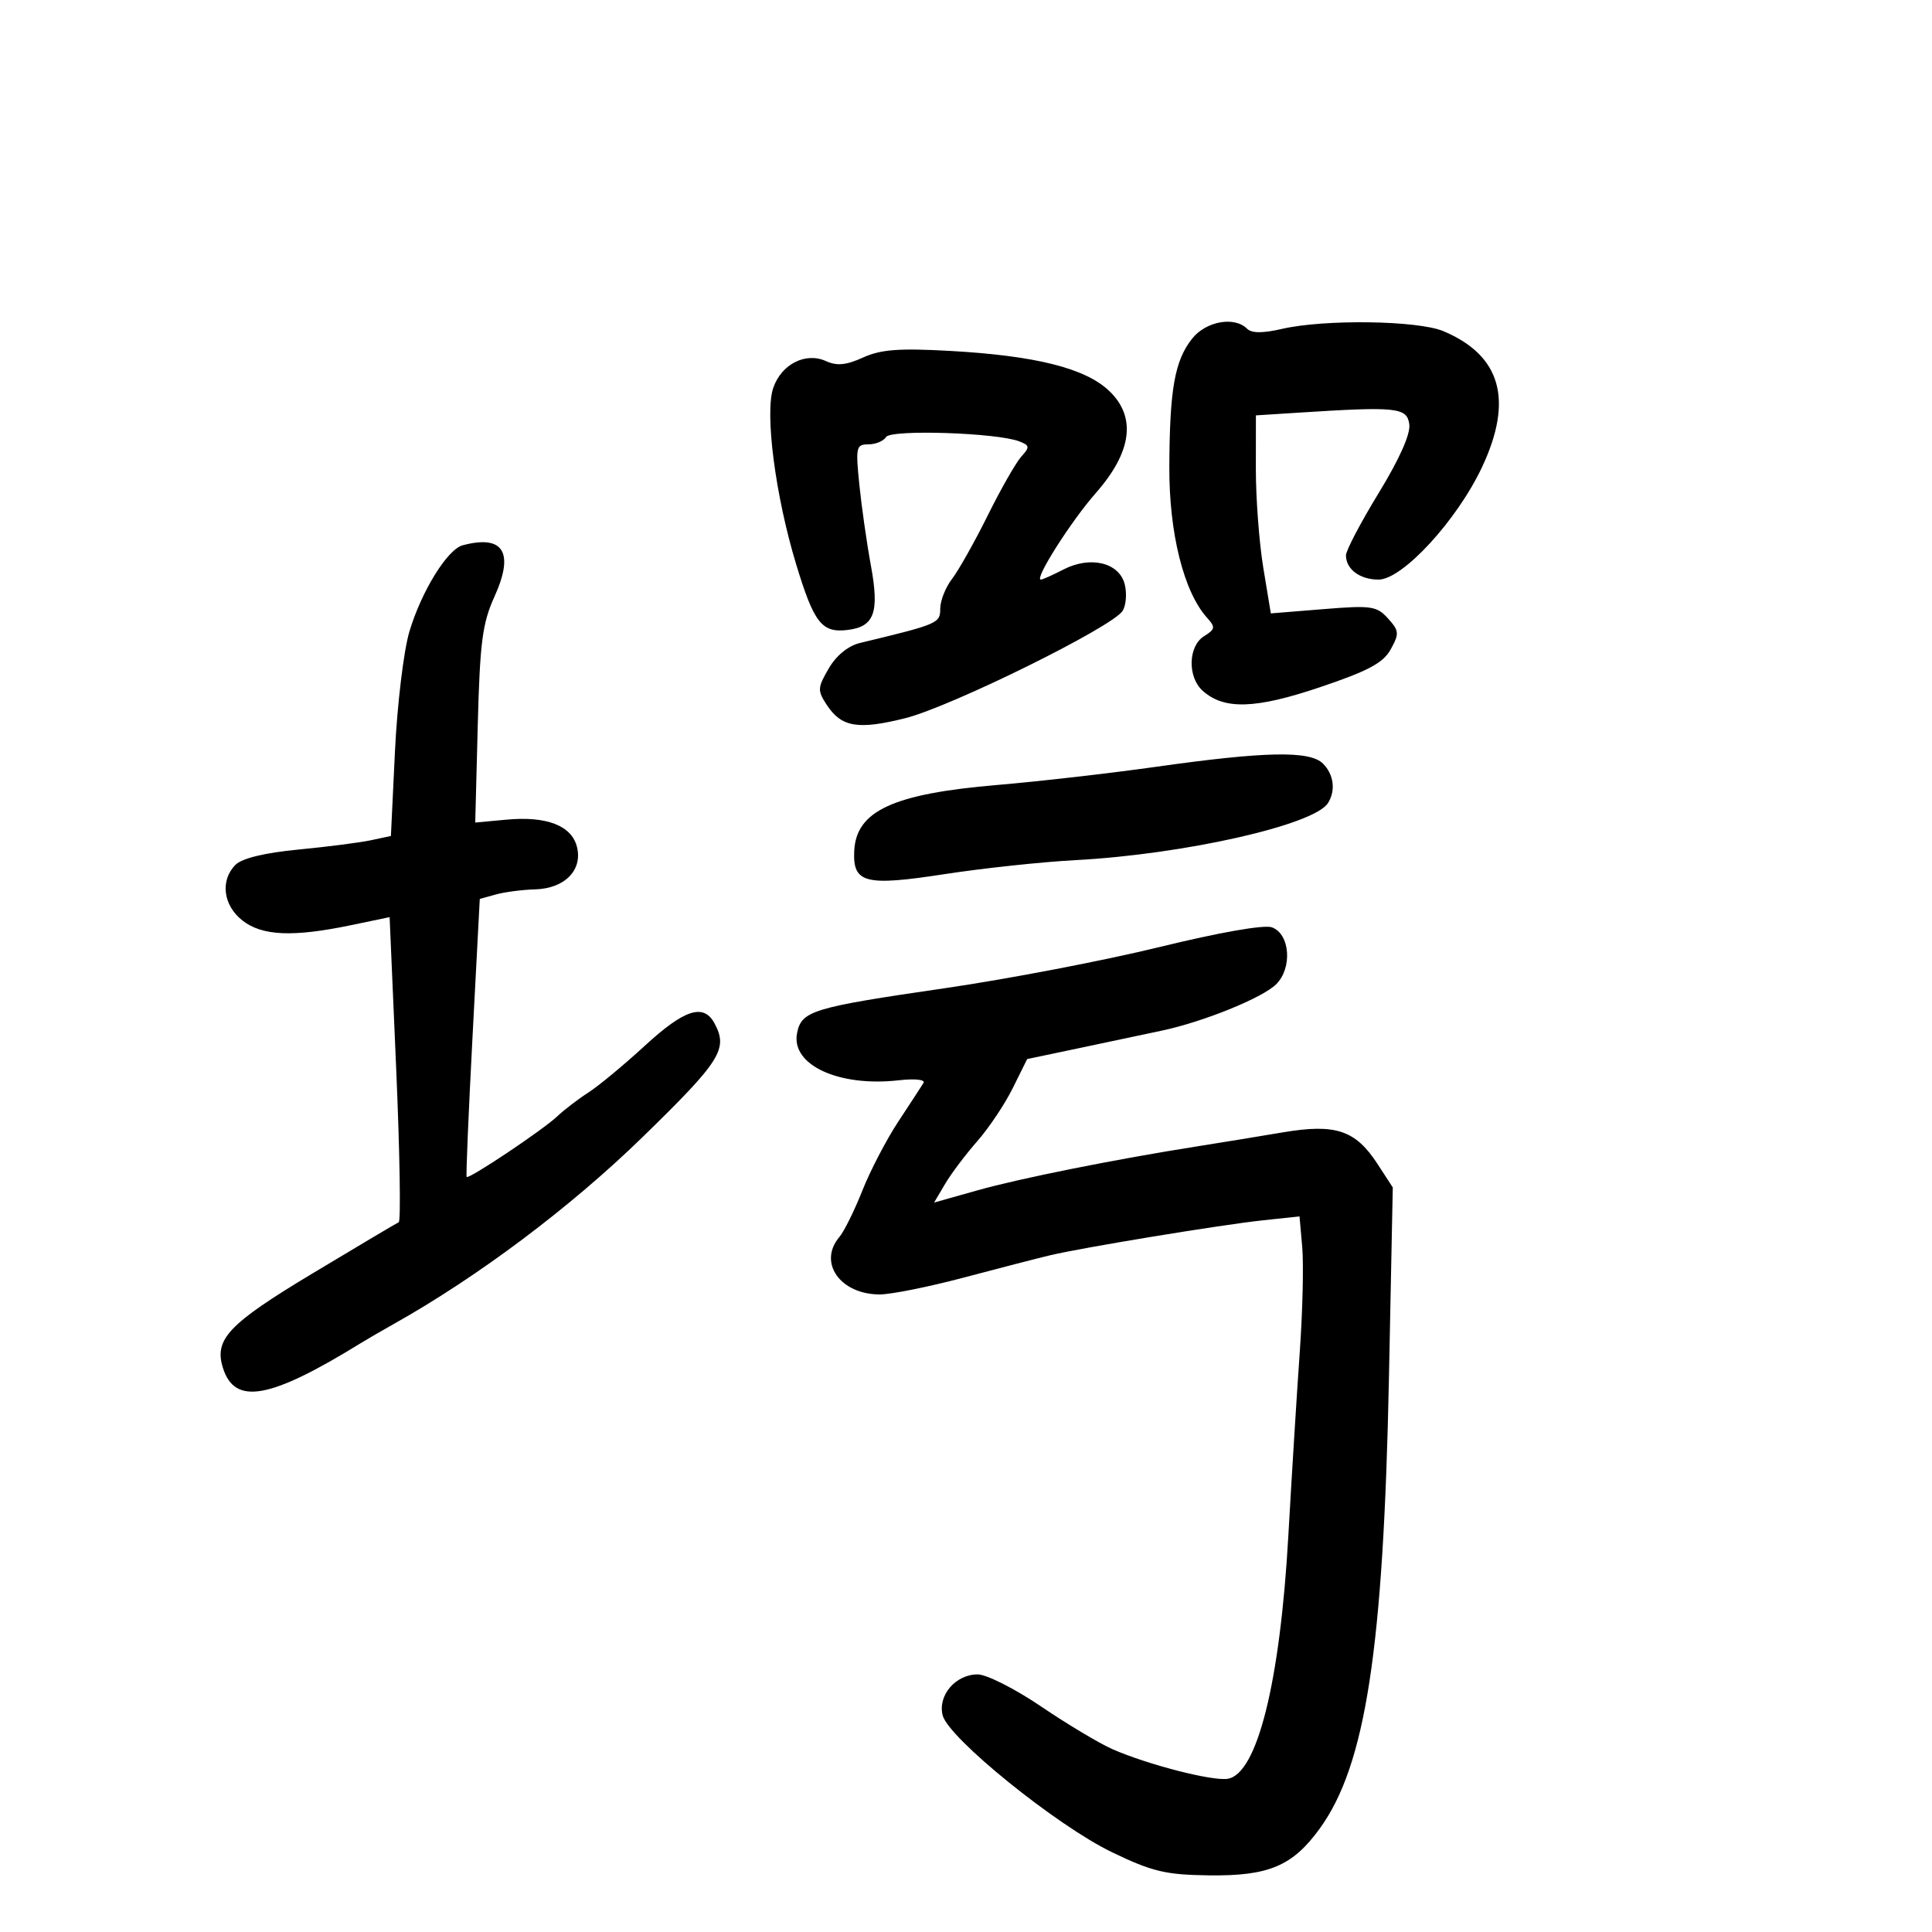 <svg xmlns="http://www.w3.org/2000/svg" width="300" height="300" viewBox="0 0 300 300" version="1.1">
	<path d="M 185.099 52.601 C 182.402 56.029, 181.625 60.418, 181.573 72.500 C 181.529 82.790, 183.816 91.929, 187.435 95.928 C 188.758 97.390, 188.706 97.702, 186.960 98.793 C 184.490 100.335, 184.371 105.126, 186.750 107.260 C 190.075 110.244, 194.929 110.096, 204.990 106.702 C 212.497 104.169, 214.788 102.940, 215.956 100.818 C 217.301 98.377, 217.263 97.948, 215.528 96.031 C 213.781 94.101, 212.947 93.981, 205.479 94.587 L 197.334 95.248 196.167 88.181 C 195.525 84.295, 195.004 77.376, 195.008 72.807 L 195.016 64.500 201.758 64.069 C 216.889 63.102, 218.467 63.268, 218.835 65.865 C 219.048 67.374, 217.330 71.238, 214.085 76.550 C 211.288 81.126, 209 85.485, 209 86.235 C 209 88.388, 211.164 90, 214.055 90 C 217.789 90, 226.283 80.756, 230.157 72.477 C 235.025 62.075, 233.053 55.186, 224.128 51.422 C 220.174 49.755, 205.672 49.548, 199.091 51.065 C 196.062 51.764, 194.356 51.756, 193.641 51.041 C 191.675 49.075, 187.234 49.887, 185.099 52.601 M 134.012 55.517 C 131.402 56.704, 129.954 56.844, 128.262 56.073 C 125.111 54.638, 121.359 56.531, 120.080 60.201 C 118.720 64.101, 120.394 77.006, 123.645 87.684 C 126.408 96.759, 127.612 98.295, 131.589 97.822 C 135.772 97.325, 136.575 95.122, 135.234 87.824 C 134.594 84.346, 133.786 78.688, 133.437 75.250 C 132.846 69.420, 132.941 69, 134.843 69 C 135.964 69, 137.199 68.488, 137.585 67.862 C 138.334 66.651, 154.860 67.194, 158.293 68.543 C 159.897 69.173, 159.928 69.422, 158.584 70.907 C 157.758 71.819, 155.415 75.926, 153.378 80.033 C 151.340 84.140, 148.846 88.573, 147.836 89.885 C 146.826 91.197, 146 93.276, 146 94.505 C 146 96.785, 145.695 96.915, 133.541 99.839 C 131.703 100.282, 129.865 101.779, 128.688 103.794 C 126.942 106.784, 126.917 107.225, 128.370 109.443 C 130.650 112.921, 133.230 113.360, 140.572 111.519 C 147.675 109.737, 172.735 97.367, 174.315 94.862 C 174.854 94.008, 175.004 92.151, 174.648 90.734 C 173.799 87.351, 169.314 86.269, 165.123 88.437 C 163.460 89.296, 161.884 90, 161.620 90 C 160.550 90, 166.307 80.933, 170.147 76.570 C 175.778 70.173, 176.488 64.743, 172.224 60.691 C 168.515 57.167, 160.790 55.229, 147.500 54.488 C 139.601 54.048, 136.767 54.264, 134.012 55.517 M 71.847 84.671 C 69.458 85.304, 65.417 91.857, 63.562 98.102 C 62.682 101.067, 61.677 109.415, 61.330 116.652 L 60.699 129.810 57.600 130.472 C 55.895 130.836, 50.821 131.488, 46.325 131.920 C 41.096 132.423, 37.583 133.274, 36.575 134.282 C 34.162 136.695, 34.637 140.569, 37.635 142.927 C 40.690 145.331, 45.490 145.540, 54.500 143.662 L 60.500 142.412 61.520 165.956 C 62.081 178.905, 62.257 189.629, 61.913 189.786 C 61.568 189.943, 55.553 193.516, 48.546 197.726 C 35.498 205.566, 33.228 207.953, 34.609 212.382 C 36.444 218.266, 41.898 217.282, 56.119 208.500 C 57.010 207.950, 59.260 206.646, 61.119 205.602 C 74.261 198.223, 88.581 187.470, 99.750 176.594 C 111.910 164.752, 113.087 162.899, 110.965 158.934 C 109.263 155.755, 106.312 156.697, 100.109 162.400 C 96.878 165.370, 92.945 168.629, 91.368 169.642 C 89.790 170.655, 87.600 172.333, 86.500 173.371 C 84.253 175.491, 72.795 183.149, 72.459 182.755 C 72.340 182.615, 72.750 172.844, 73.371 161.042 L 74.500 139.585 77 138.892 C 78.375 138.511, 81.118 138.155, 83.095 138.100 C 87.678 137.973, 90.496 135.112, 89.591 131.505 C 88.760 128.194, 84.882 126.696, 78.646 127.275 L 73.793 127.726 74.186 112.613 C 74.521 99.723, 74.902 96.787, 76.774 92.656 C 79.898 85.767, 78.184 82.989, 71.847 84.671 M 179.500 119.070 C 172.350 120.079, 161.267 121.347, 154.872 121.888 C 138.689 123.256, 132.935 125.912, 132.644 132.147 C 132.410 137.146, 134.336 137.638, 146.681 135.735 C 152.631 134.818, 161.775 133.839, 167 133.561 C 183.871 132.661, 204.041 128.108, 206.200 124.711 C 207.435 122.767, 207.121 120.264, 205.429 118.571 C 203.395 116.538, 196.504 116.670, 179.500 119.070 M 180 147.066 C 171.475 149.152, 156.534 152.018, 146.798 153.436 C 126.084 156.451, 124.433 156.955, 123.763 160.457 C 122.824 165.371, 130.239 168.797, 139.544 167.748 C 142.085 167.461, 143.724 167.638, 143.399 168.163 C 143.089 168.665, 141.325 171.368, 139.480 174.170 C 137.635 176.972, 135.124 181.793, 133.902 184.882 C 132.679 187.972, 131.076 191.210, 130.340 192.079 C 126.975 196.044, 130.461 201, 136.613 201 C 138.355 201, 144.218 199.823, 149.641 198.384 C 155.063 196.945, 161.075 195.392, 163 194.933 C 168.088 193.718, 189.562 190.189, 196.145 189.485 L 201.789 188.882 202.212 193.691 C 202.444 196.336, 202.269 203.675, 201.822 210 C 201.375 216.325, 200.578 229.150, 200.051 238.500 C 198.768 261.270, 195.200 275.527, 190.613 276.213 C 188.184 276.576, 178.251 274.021, 172.776 271.625 C 170.728 270.728, 165.738 267.746, 161.687 264.997 C 157.636 262.249, 153.194 260, 151.815 260 C 148.385 260, 145.596 263.255, 146.374 266.352 C 147.258 269.876, 164.104 283.494, 172.683 287.620 C 178.935 290.627, 180.990 291.117, 187.716 291.205 C 197.006 291.325, 200.714 289.759, 204.938 283.926 C 212.059 274.096, 214.827 256.056, 215.675 213.942 L 216.270 184.384 213.885 180.719 C 210.474 175.478, 207.376 174.449, 199.185 175.835 C 195.508 176.457, 189.575 177.427, 186 177.990 C 173.293 179.990, 158.403 182.969, 151.772 184.837 L 145.045 186.733 146.757 183.834 C 147.699 182.239, 149.942 179.261, 151.740 177.217 C 153.539 175.173, 156.021 171.464, 157.255 168.975 L 159.500 164.449 168 162.663 C 172.675 161.681, 178.306 160.488, 180.514 160.013 C 187.002 158.616, 196.077 154.923, 198.174 152.826 C 200.714 150.286, 200.311 145.008, 197.500 143.994 C 196.295 143.560, 189.340 144.780, 180 147.066" stroke="none" fill="black" fill-rule="evenodd"/>
</svg>